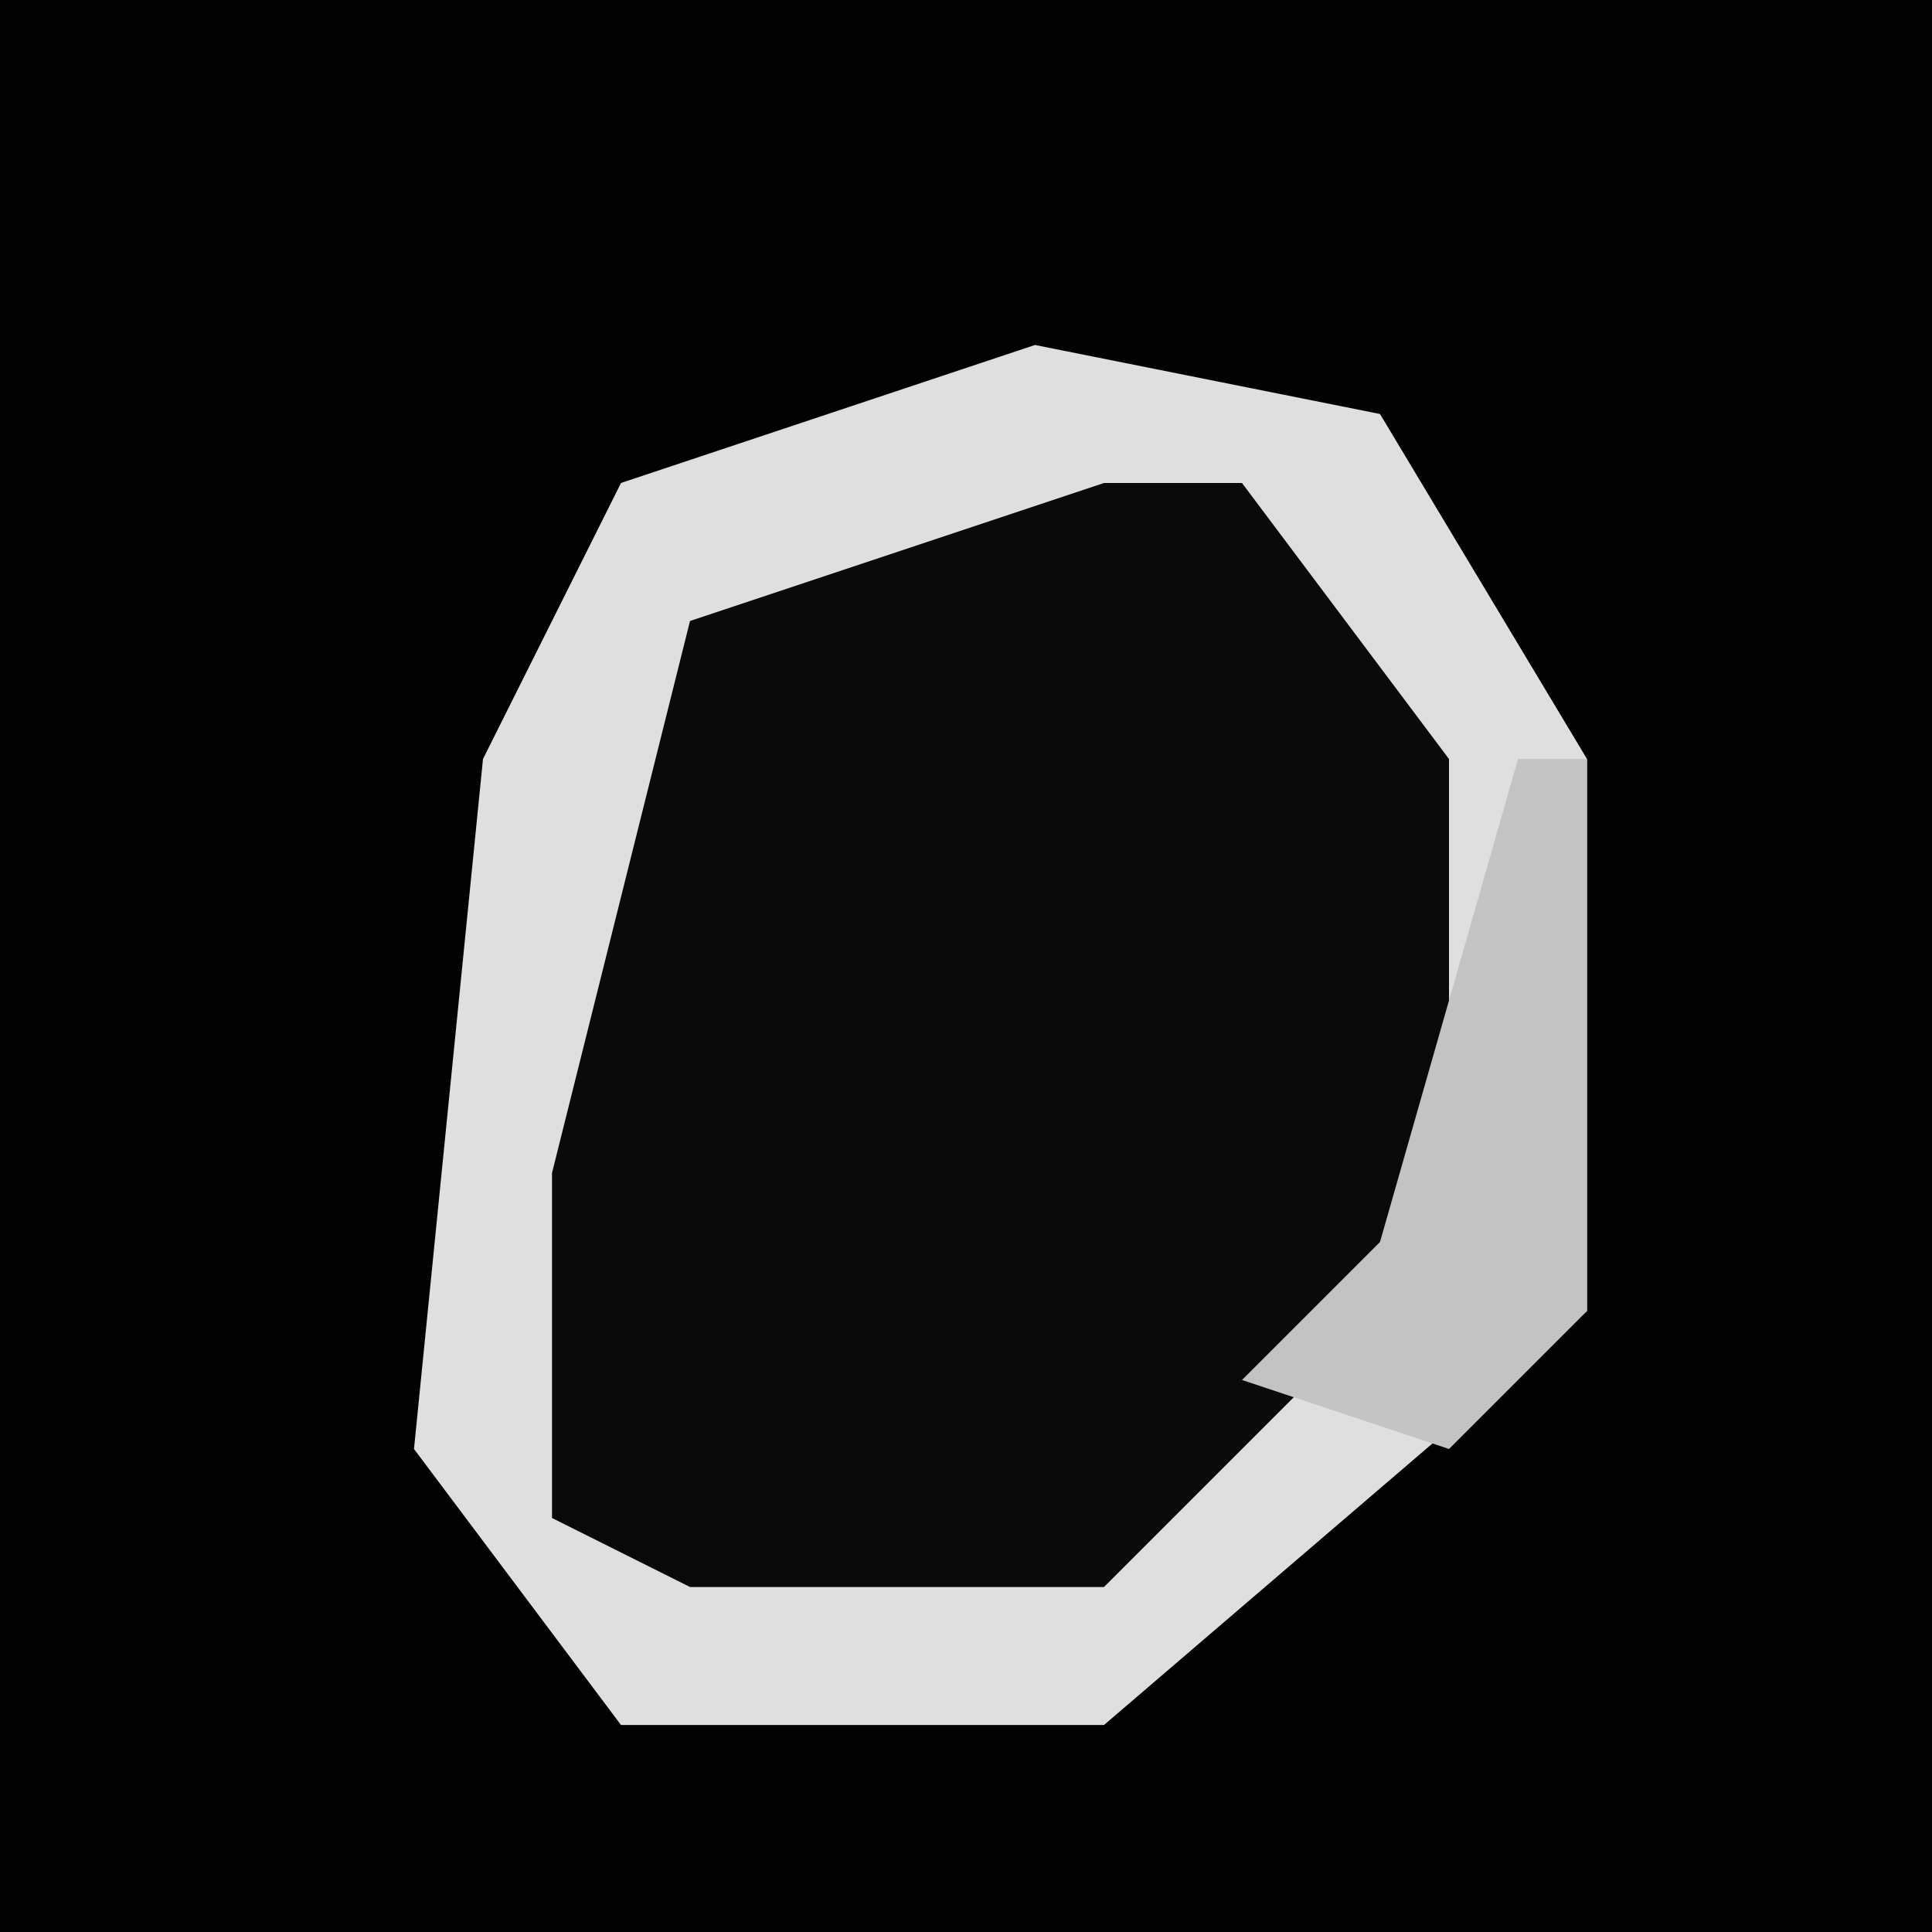 <?xml version="1.0" encoding="UTF-8"?>
<svg version="1.1" xmlns="http://www.w3.org/2000/svg" width="28" height="28">
<path d="M0,0 L28,0 L28,28 L0,28 Z " fill="#020202" transform="translate(0,0)"/>
<path d="M0,0 L5,1 L8,6 L8,14 L1,20 L-6,20 L-9,16 L-8,6 L-6,2 Z " fill="#0A0A0A" transform="translate(15,5)"/>
<path d="M0,0 L5,1 L8,6 L8,14 L1,20 L-6,20 L-9,16 L-8,6 L-6,2 Z M1,2 L-5,4 L-7,12 L-7,17 L-5,18 L1,18 L6,13 L6,6 L3,2 Z " fill="#DFDFDF" transform="translate(15,5)"/>
<path d="M0,0 L1,0 L1,8 L-1,10 L-4,9 L-2,7 Z " fill="#C3C3C3" transform="translate(22,11)"/>
</svg>

